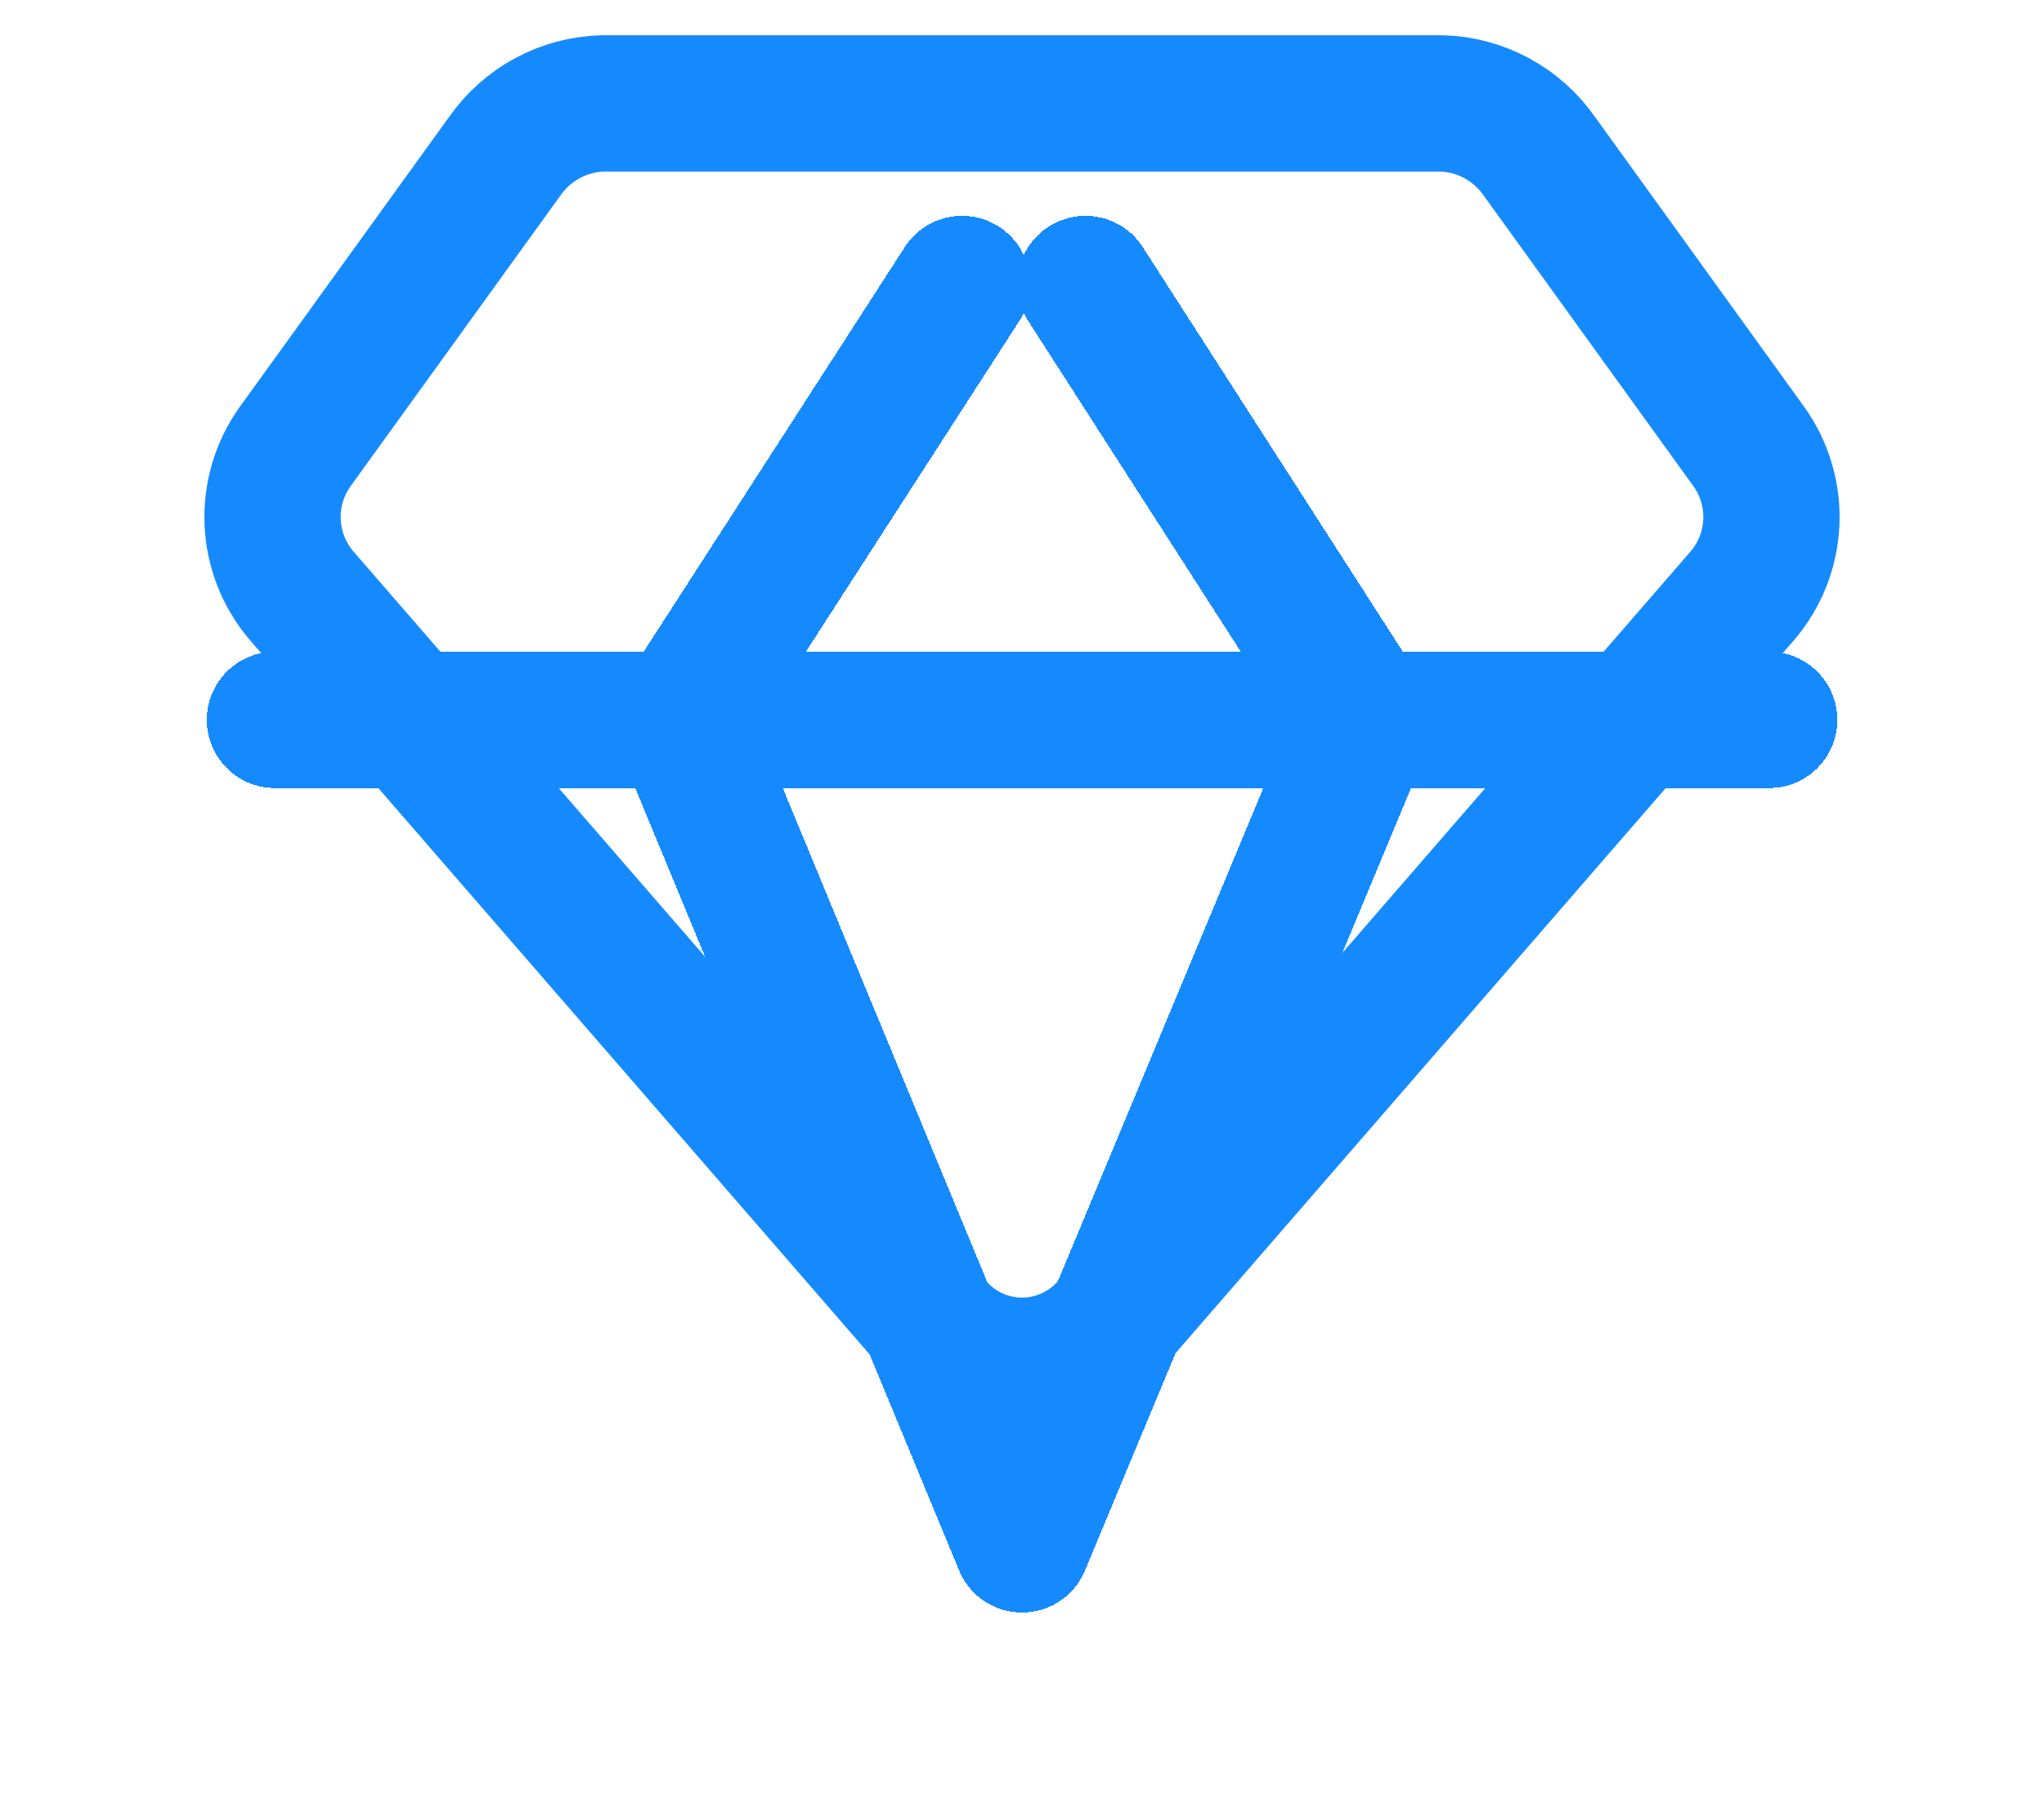 <svg width="45" height="40" viewBox="0 0 45 40" fill="none" xmlns="http://www.w3.org/2000/svg">
<path d="M31.736 2.276H13.267C12.841 2.288 12.424 2.4 12.049 2.603C11.674 2.806 11.352 3.094 11.109 3.444L6.49 9.841C6.147 10.325 5.975 10.911 6.003 11.504C6.03 12.097 6.255 12.664 6.642 13.115L20.496 29.081C20.733 29.387 21.037 29.634 21.385 29.804C21.732 29.974 22.114 30.063 22.501 30.063C22.888 30.063 23.27 29.974 23.618 29.804C23.965 29.634 24.269 29.387 24.506 29.081L38.358 13.115C38.745 12.664 38.969 12.097 38.997 11.504C39.025 10.911 38.853 10.325 38.51 9.841L33.893 3.444C33.65 3.094 33.329 2.806 32.954 2.603C32.579 2.4 32.162 2.288 31.736 2.276Z" stroke="#158AFF" stroke-width="3" stroke-linecap="round" stroke-linejoin="round"/>
<g filter="url(#filter0_d_34_483)">
<path d="M21.181 2.251L14.988 11.846L22.501 29.995L30.065 11.846L23.897 2.251M6.053 11.846H38.95" stroke="#158AFF" stroke-width="3" stroke-linecap="round" stroke-linejoin="round" shape-rendering="crispEdges"/>
</g>
<defs>
<filter id="filter0_d_34_483" x="0.553" y="0.751" width="43.896" height="38.744" filterUnits="userSpaceOnUse" color-interpolation-filters="sRGB">
<feFlood flood-opacity="0" result="BackgroundImageFix"/>
<feColorMatrix in="SourceAlpha" type="matrix" values="0 0 0 0 0 0 0 0 0 0 0 0 0 0 0 0 0 0 127 0" result="hardAlpha"/>
<feOffset dy="4"/>
<feGaussianBlur stdDeviation="2"/>
<feComposite in2="hardAlpha" operator="out"/>
<feColorMatrix type="matrix" values="0 0 0 0 0 0 0 0 0 0 0 0 0 0 0 0 0 0 0.25 0"/>
<feBlend mode="normal" in2="BackgroundImageFix" result="effect1_dropShadow_34_483"/>
<feBlend mode="normal" in="SourceGraphic" in2="effect1_dropShadow_34_483" result="shape"/>
</filter>
</defs>
</svg>

